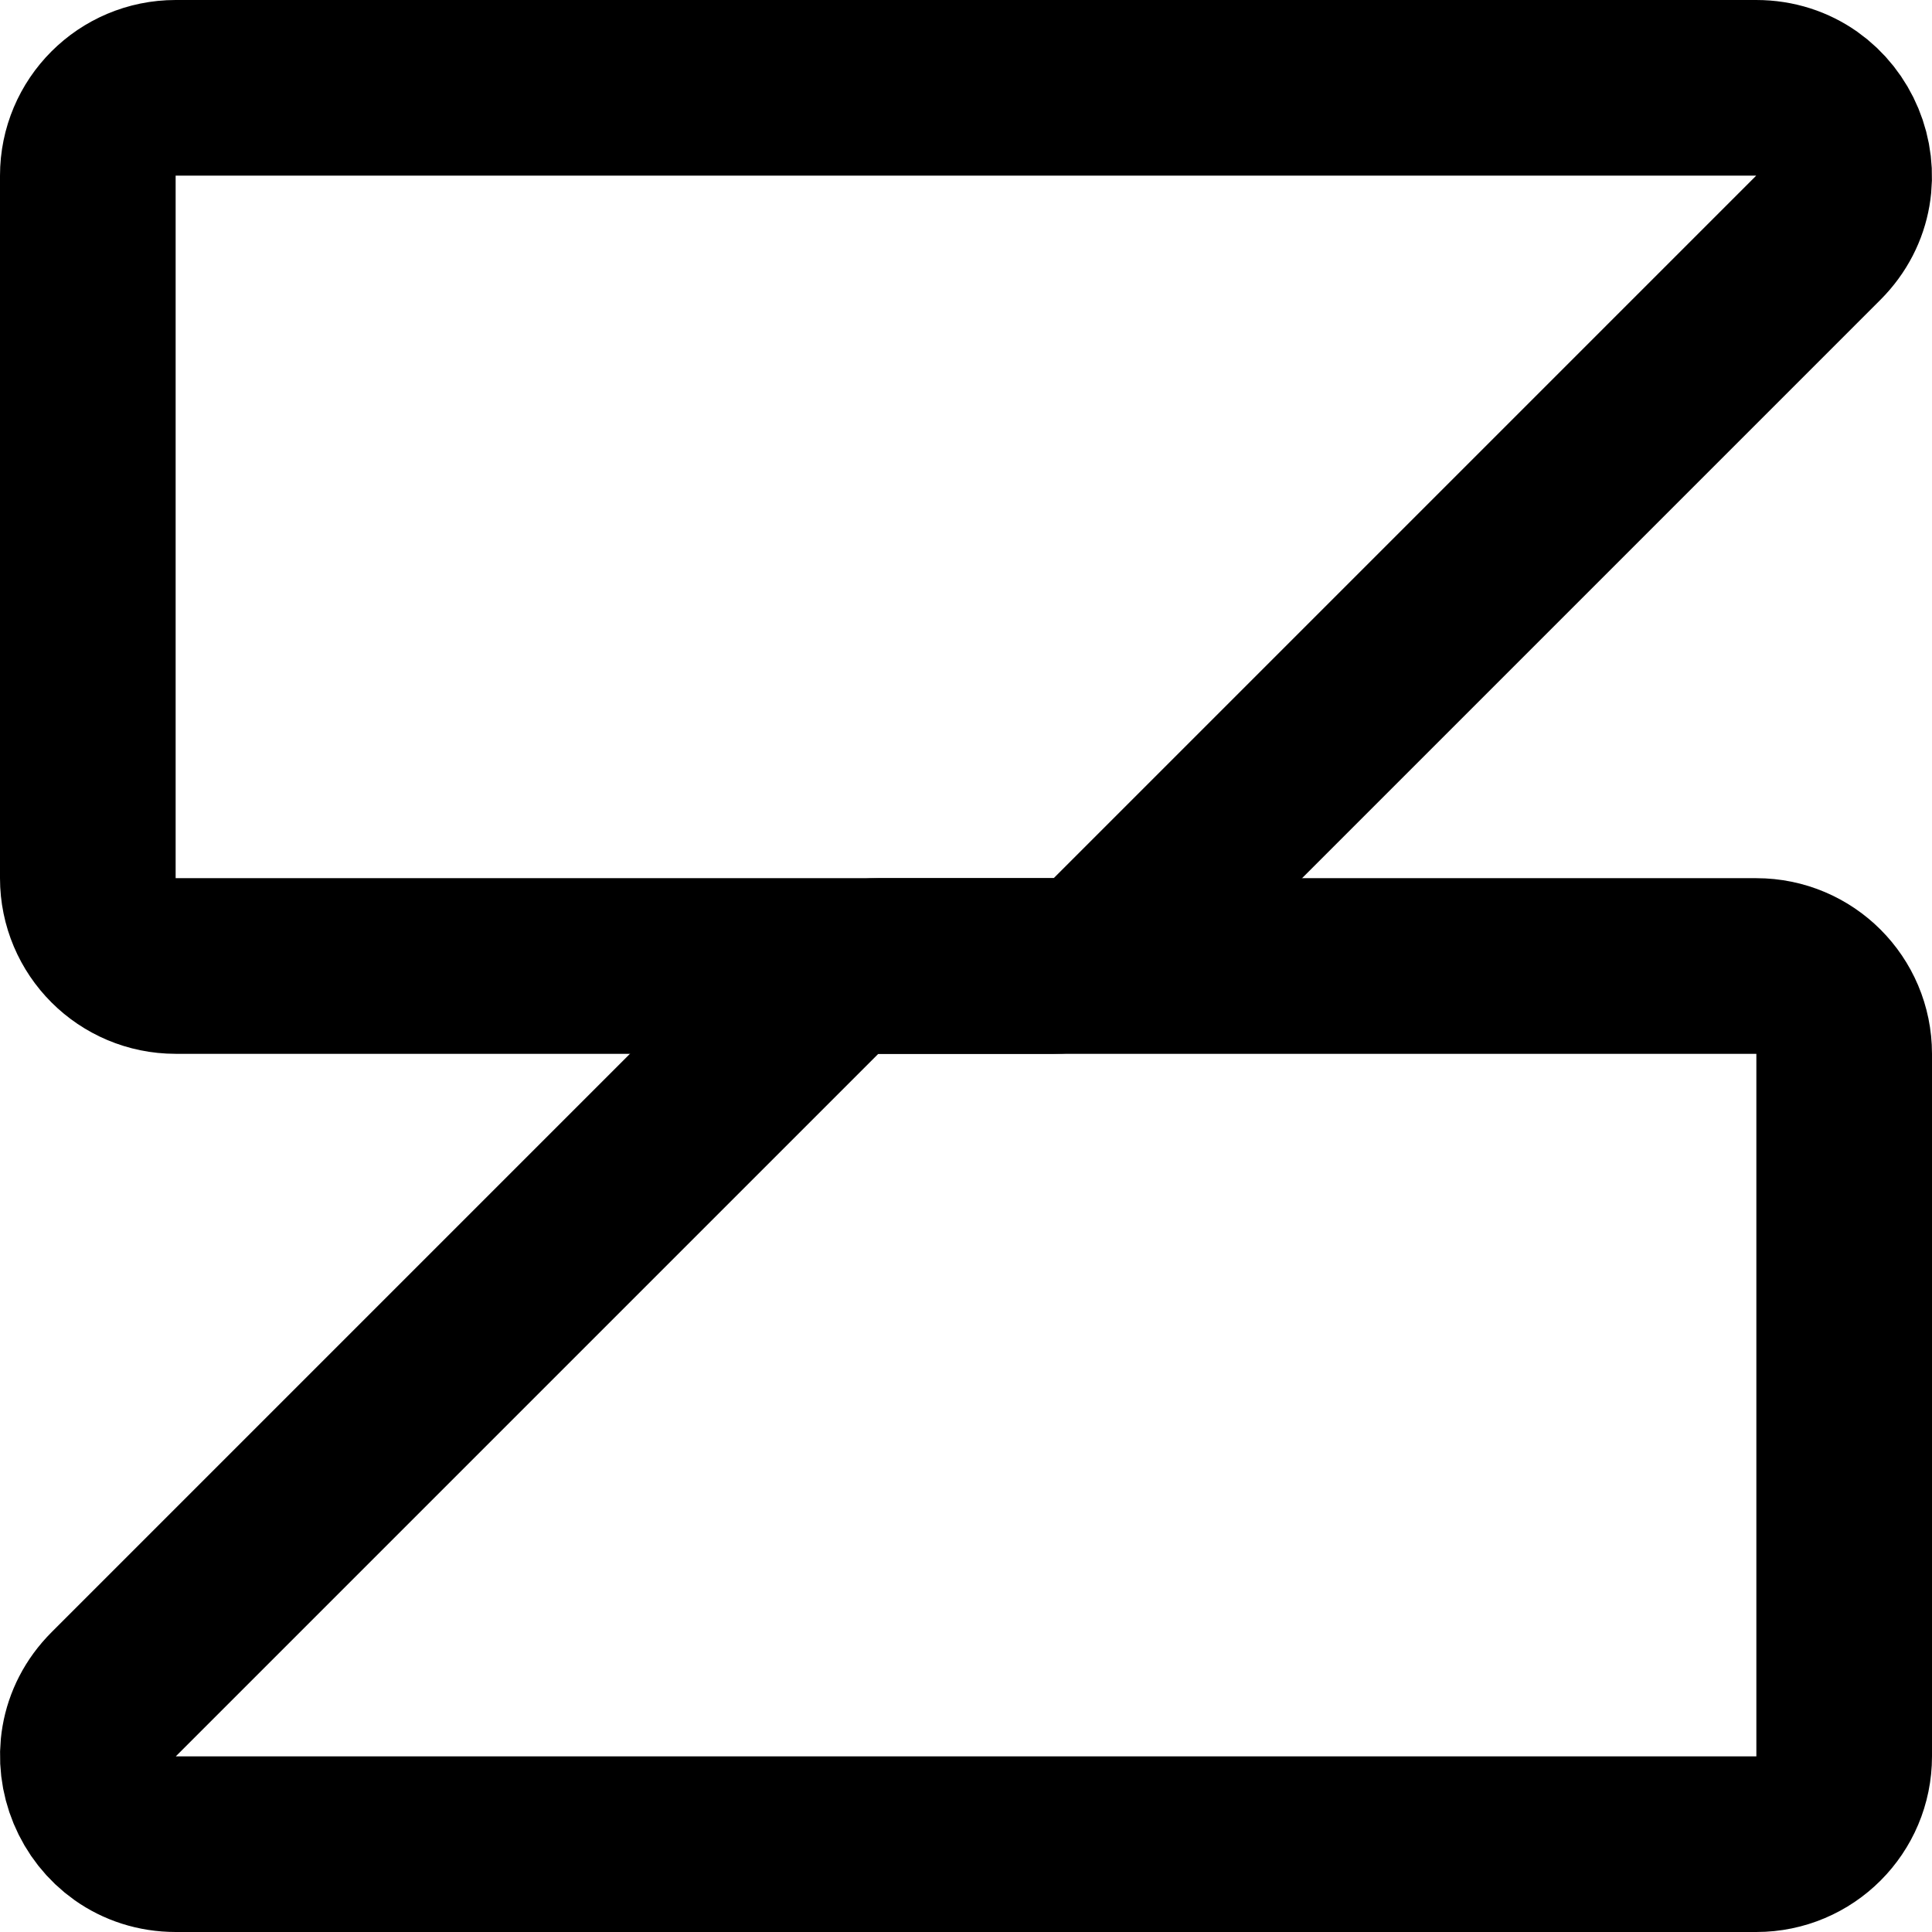 <?xml version="1.0" encoding="UTF-8"?>
<svg id="Layer_2" data-name="Layer 2" xmlns="http://www.w3.org/2000/svg" viewBox="0 0 88 88">
  <defs>
    <style>
      .cls-1 {
        fill: none;
        stroke: #000;
        stroke-linecap: round;
        stroke-linejoin: round;
        stroke-width: 8px;
      }
    </style>
  </defs>
  <g id="Layer_1-2" data-name="Layer 1">
    <g>
      <path class="cls-1" d="m5.18,77.17l32-32c.75-.75,1.77-1.17,2.83-1.17h39.99c2.21,0,4,1.79,4,4v32c0,2.21-1.79,4-4,4H8.01c-3.56,0-5.35-4.31-2.83-6.83Z"/>
      <path class="cls-1" d="m82.82,10.83l-32,32c-.75.75-1.77,1.17-2.83,1.17H8c-2.21,0-4-1.79-4-4V8c0-2.21,1.79-4,4-4h71.99c3.56,0,5.35,4.31,2.83,6.83Z"/>
    </g>
  </g>
</svg>